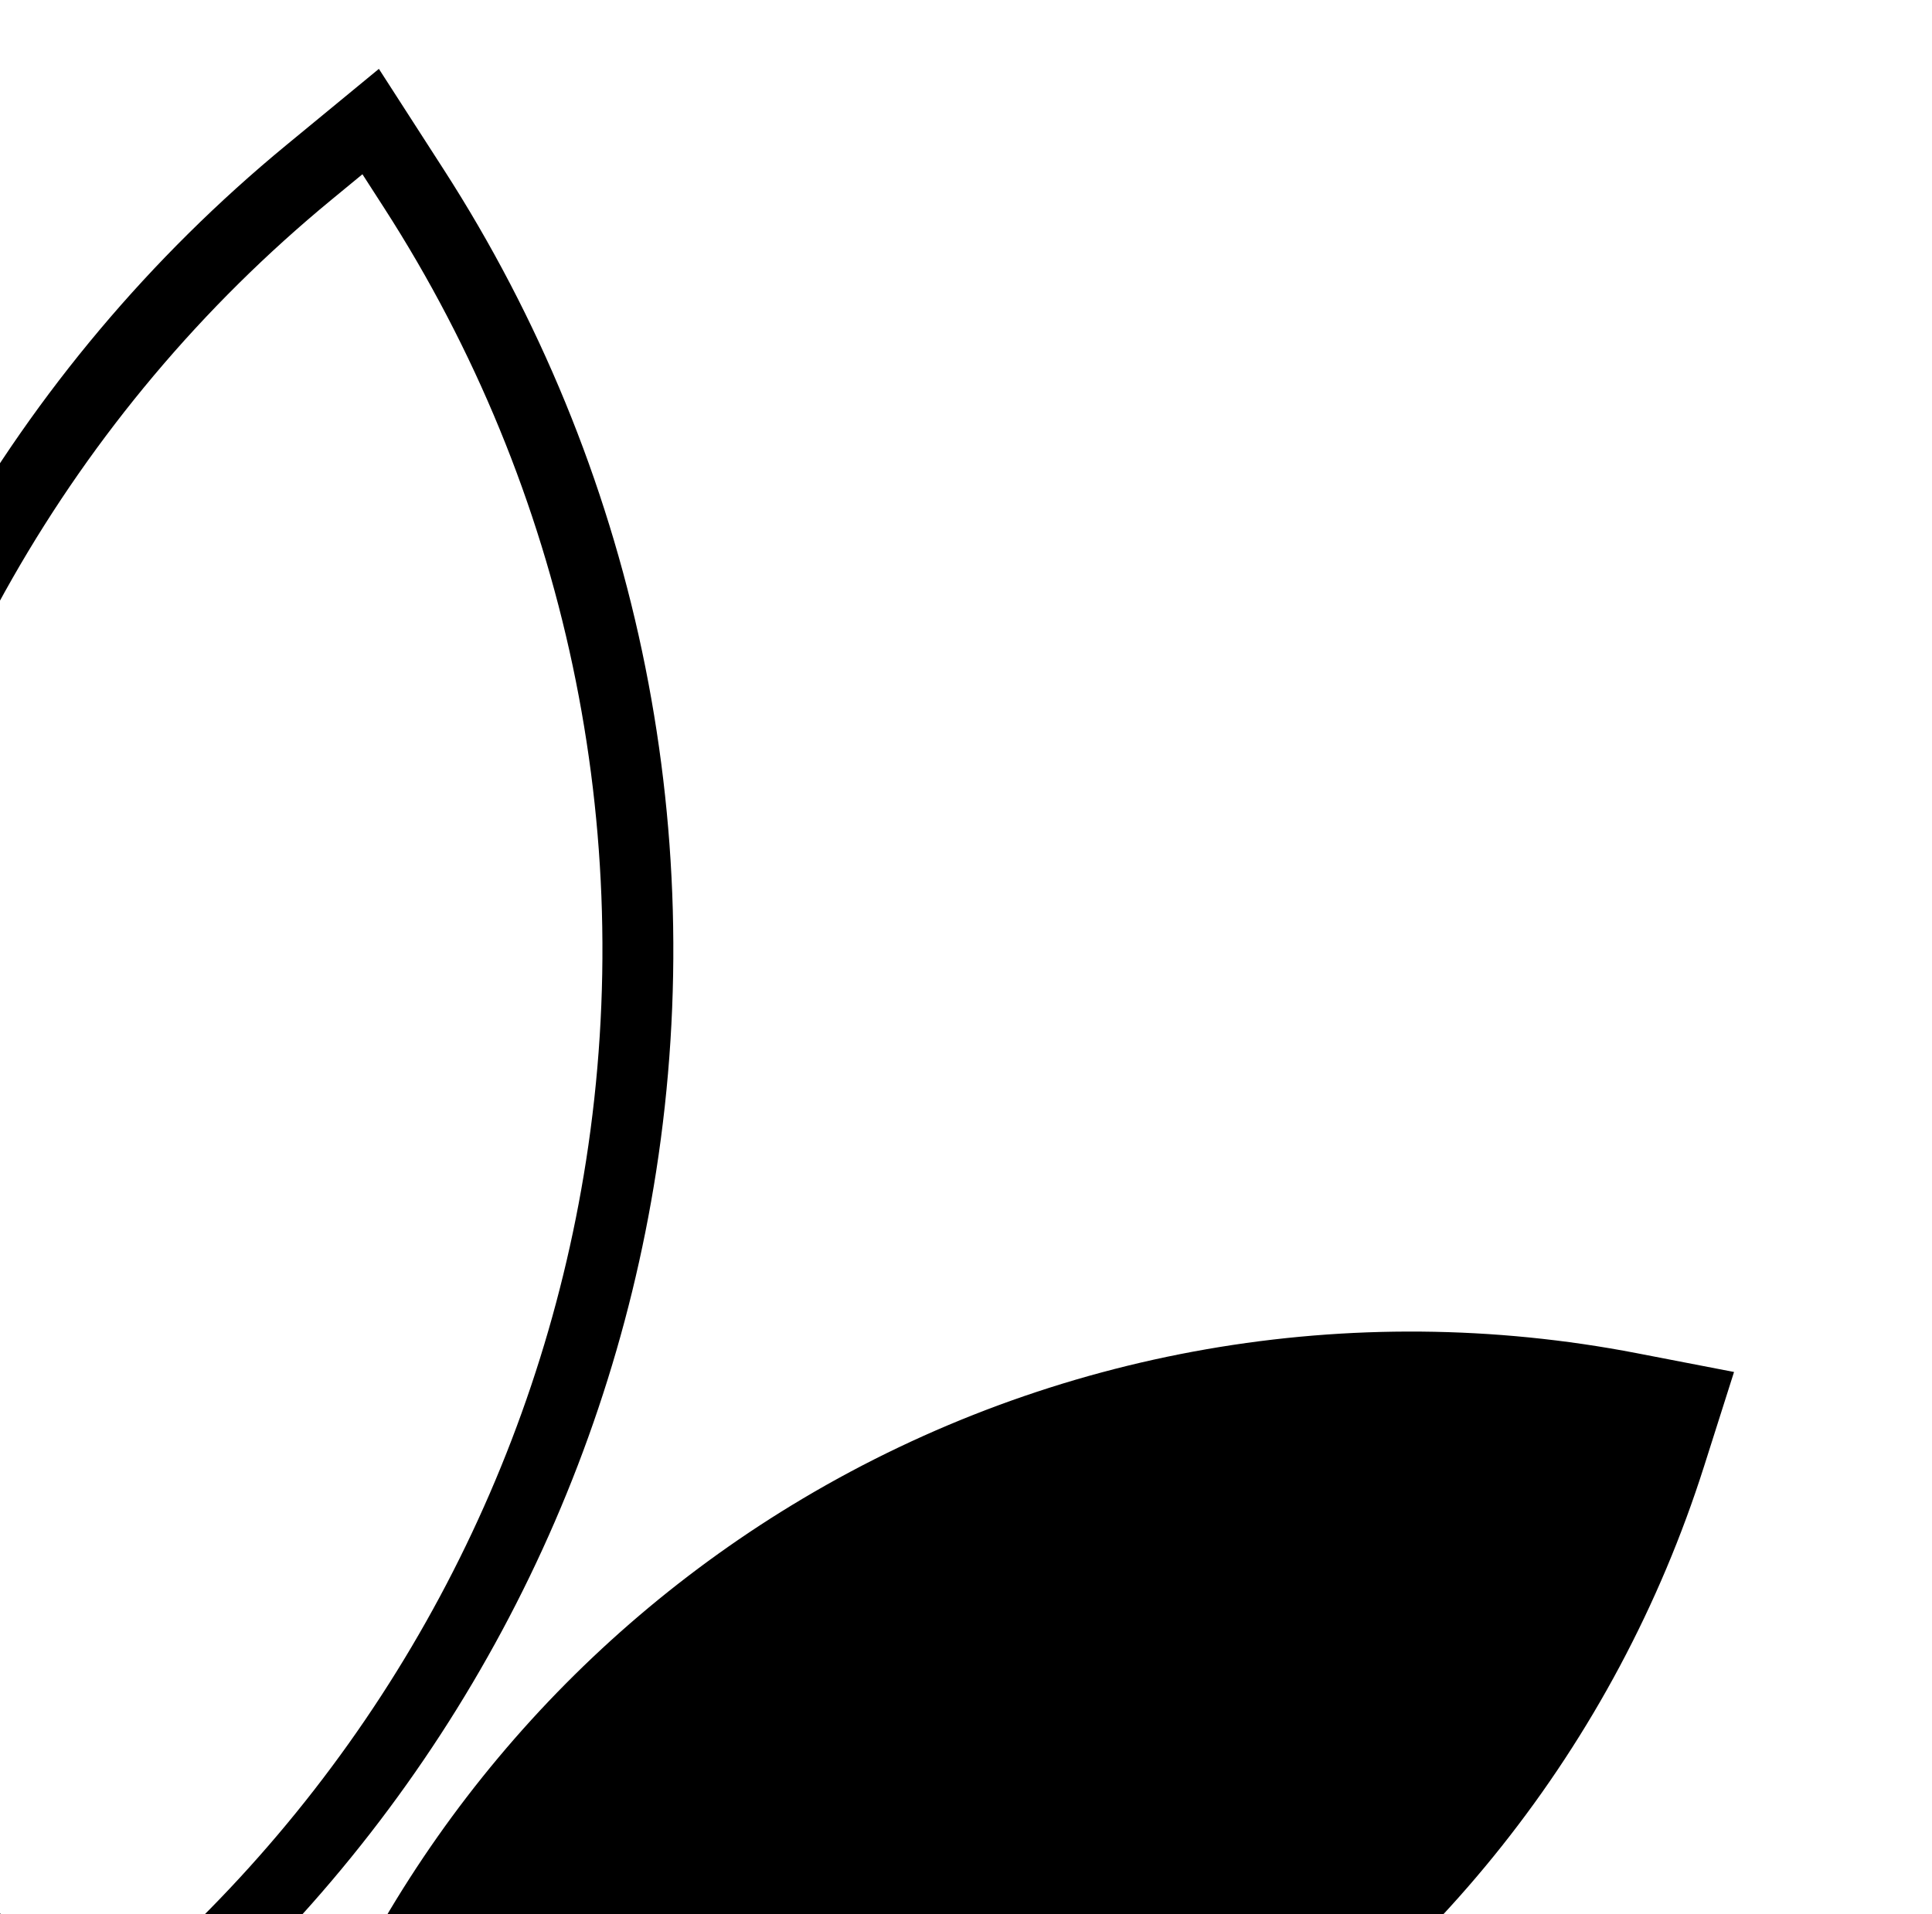 <svg width="109" height="108" viewBox="0 0 109 108" fill="none" xmlns="http://www.w3.org/2000/svg">
<path d="M18.618 119.364L18.618 119.364L16.142 125.954L23.113 126.929L23.113 126.929C37.778 128.981 52.698 125.98 65.423 118.419C79.147 110.264 89.399 97.351 94.234 82.13L95.244 78.951L91.969 78.318C76.289 75.287 60.045 78.118 46.321 86.272C33.597 93.834 23.827 105.503 18.618 119.364Z" fill="black" stroke="black" stroke-width="4"/>
<path d="M-0.956 110.328L-0.956 110.328L3.541 118.176L10.215 112.071L10.215 112.071C23.509 99.912 32.264 83.596 35.041 65.802C38.036 46.611 33.877 26.985 23.354 10.65L20.912 6.859L17.431 9.725C2.431 22.078 -7.509 39.504 -10.504 58.694C-13.281 76.488 -9.913 94.697 -0.956 110.328Z" stroke="black" stroke-width="4"/>
</svg>
